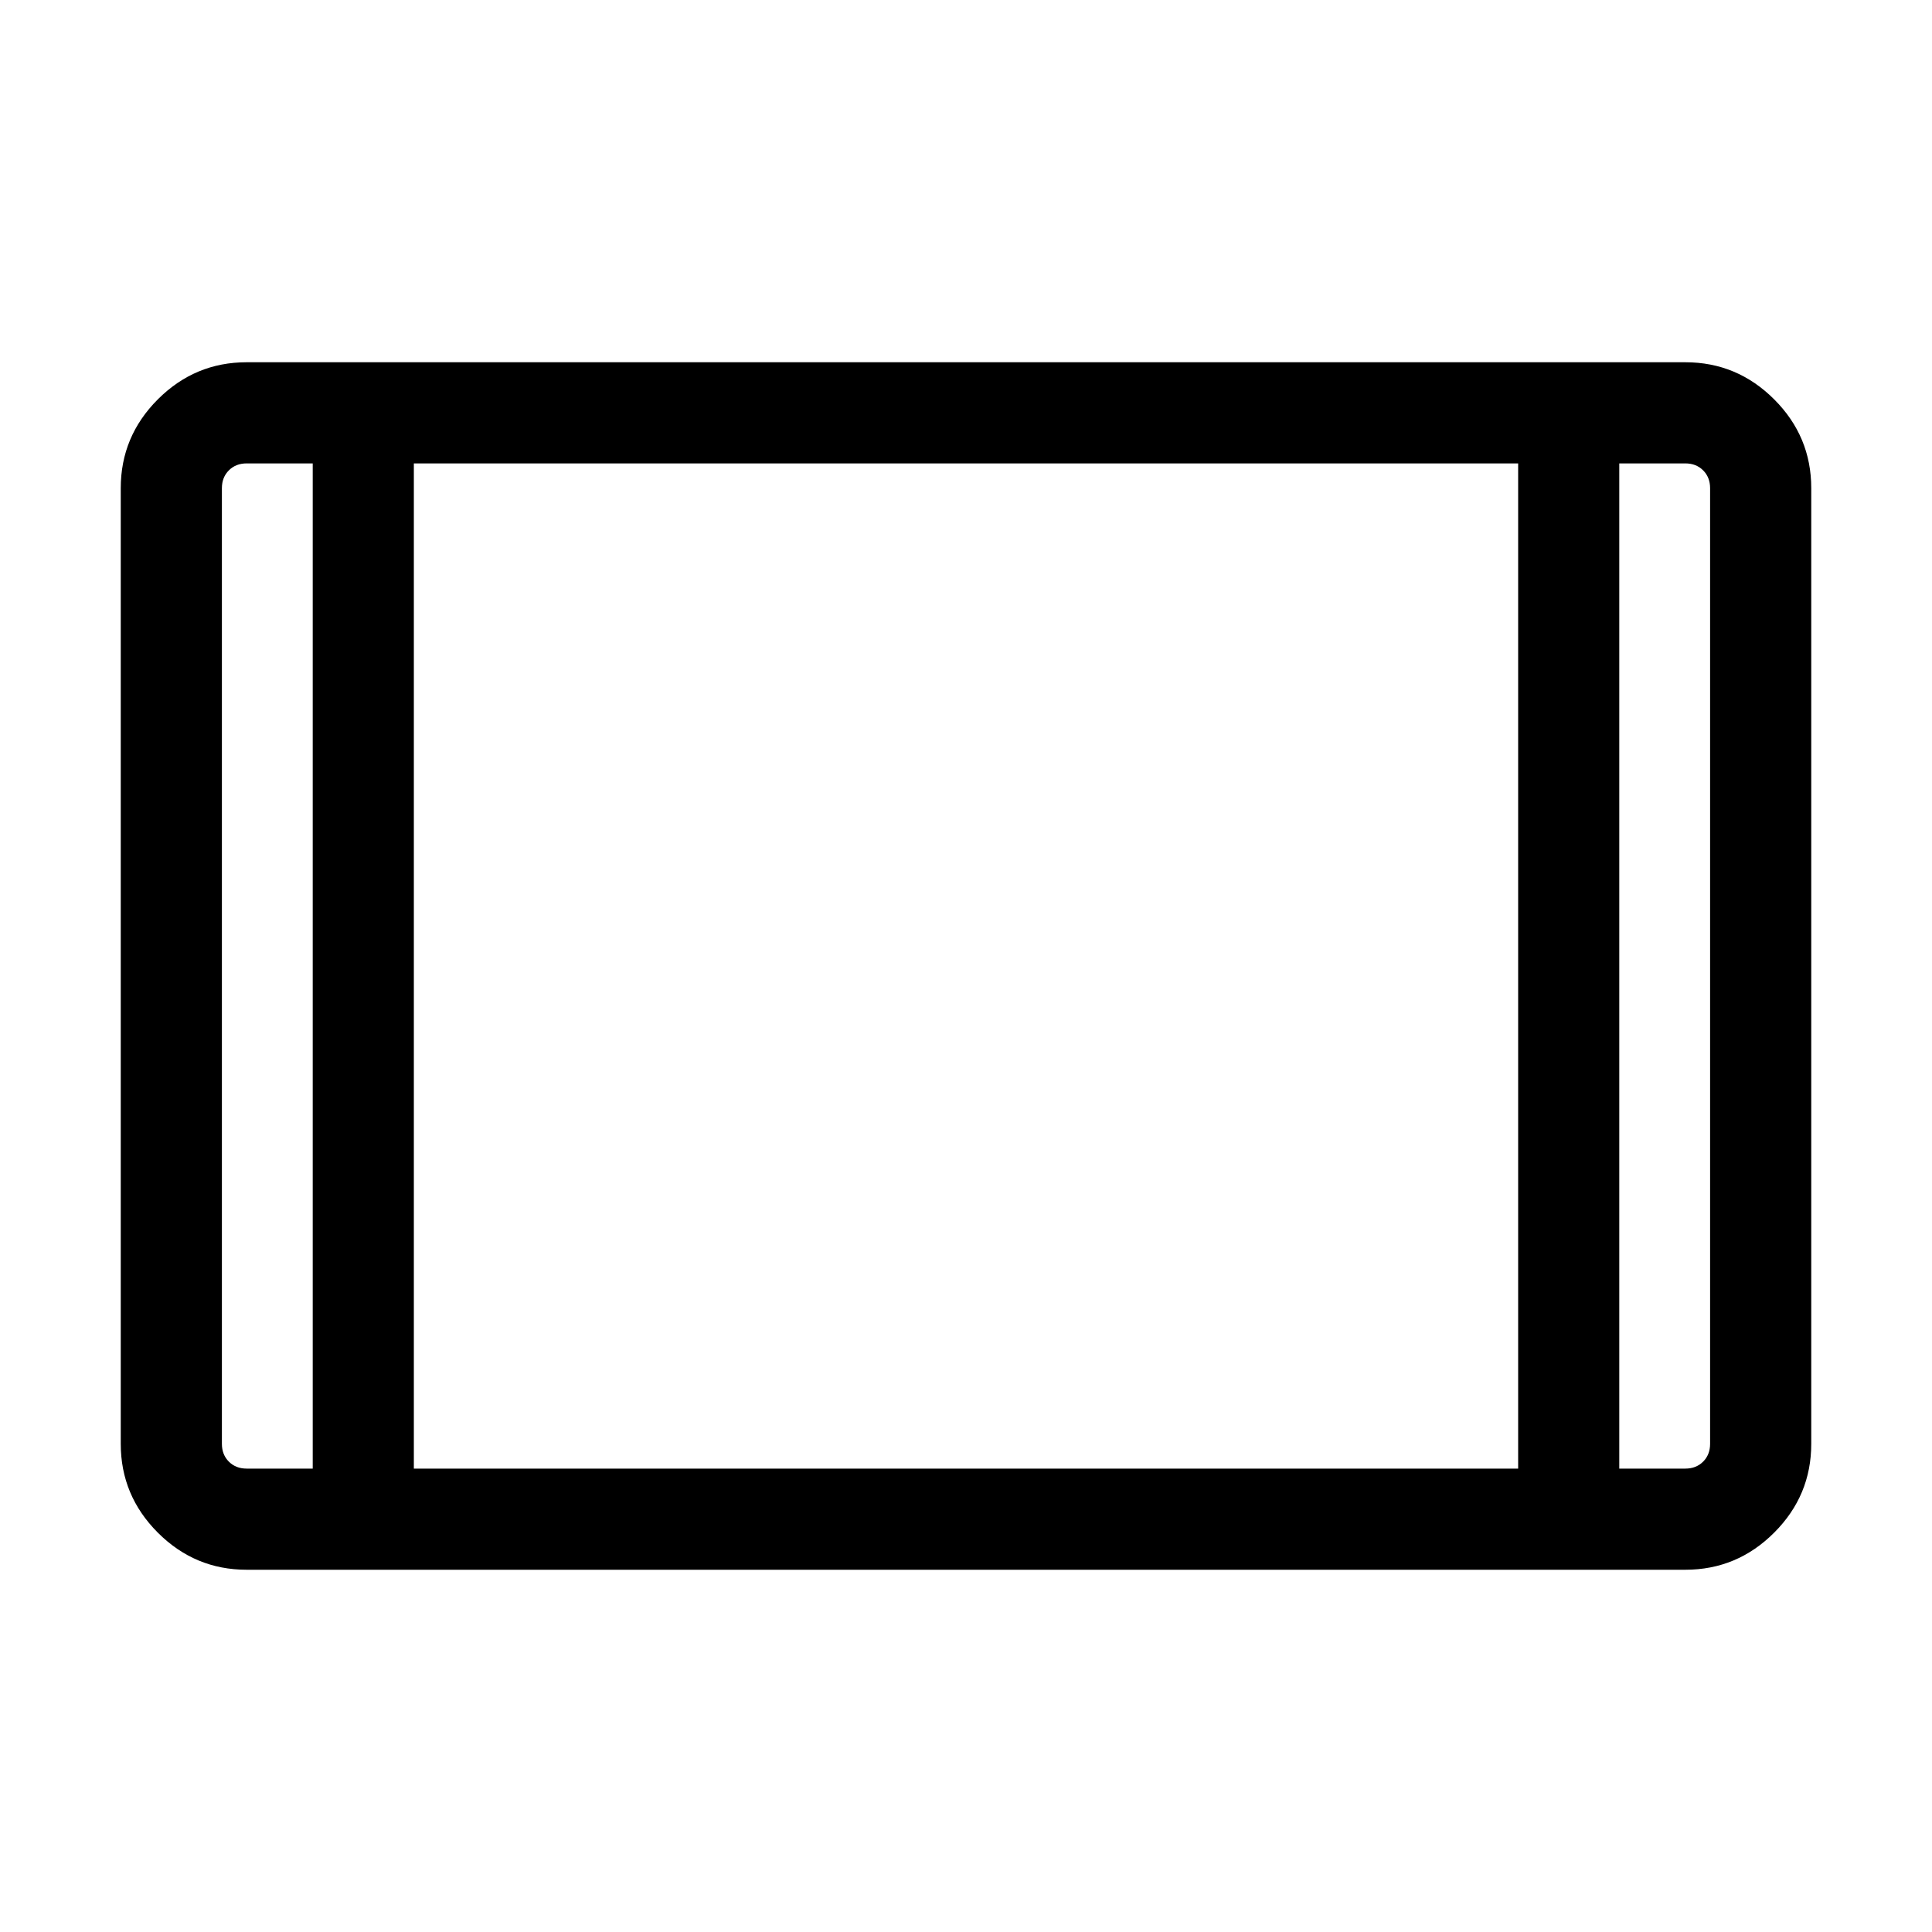 <svg xmlns="http://www.w3.org/2000/svg" height="40" viewBox="0 -960 960 960" width="40"><path d="M122.57-180q-25.71 0-44.14-18.43T60-242.57v-474.86q0-25.71 18.43-44.14T122.57-780h714.86q25.71 0 44.14 18.43T900-717.43v474.86q0 25.71-18.43 44.14T837.43-180H122.57Zm32.82-549.74h-32.82q-5.39 0-8.85 3.46t-3.46 8.85v474.86q0 5.39 3.46 8.85t8.85 3.46h32.82v-499.48Zm50.25 499.48h548.72v-499.48H205.64v499.48Zm598.97-499.48v499.48h32.82q5.39 0 8.85-3.46t3.46-8.85v-474.86q0-5.39-3.46-8.85t-8.85-3.46h-32.82Zm0 0h45.13H804.61Zm-649.22 0h-45.13H155.39Z"/></svg>